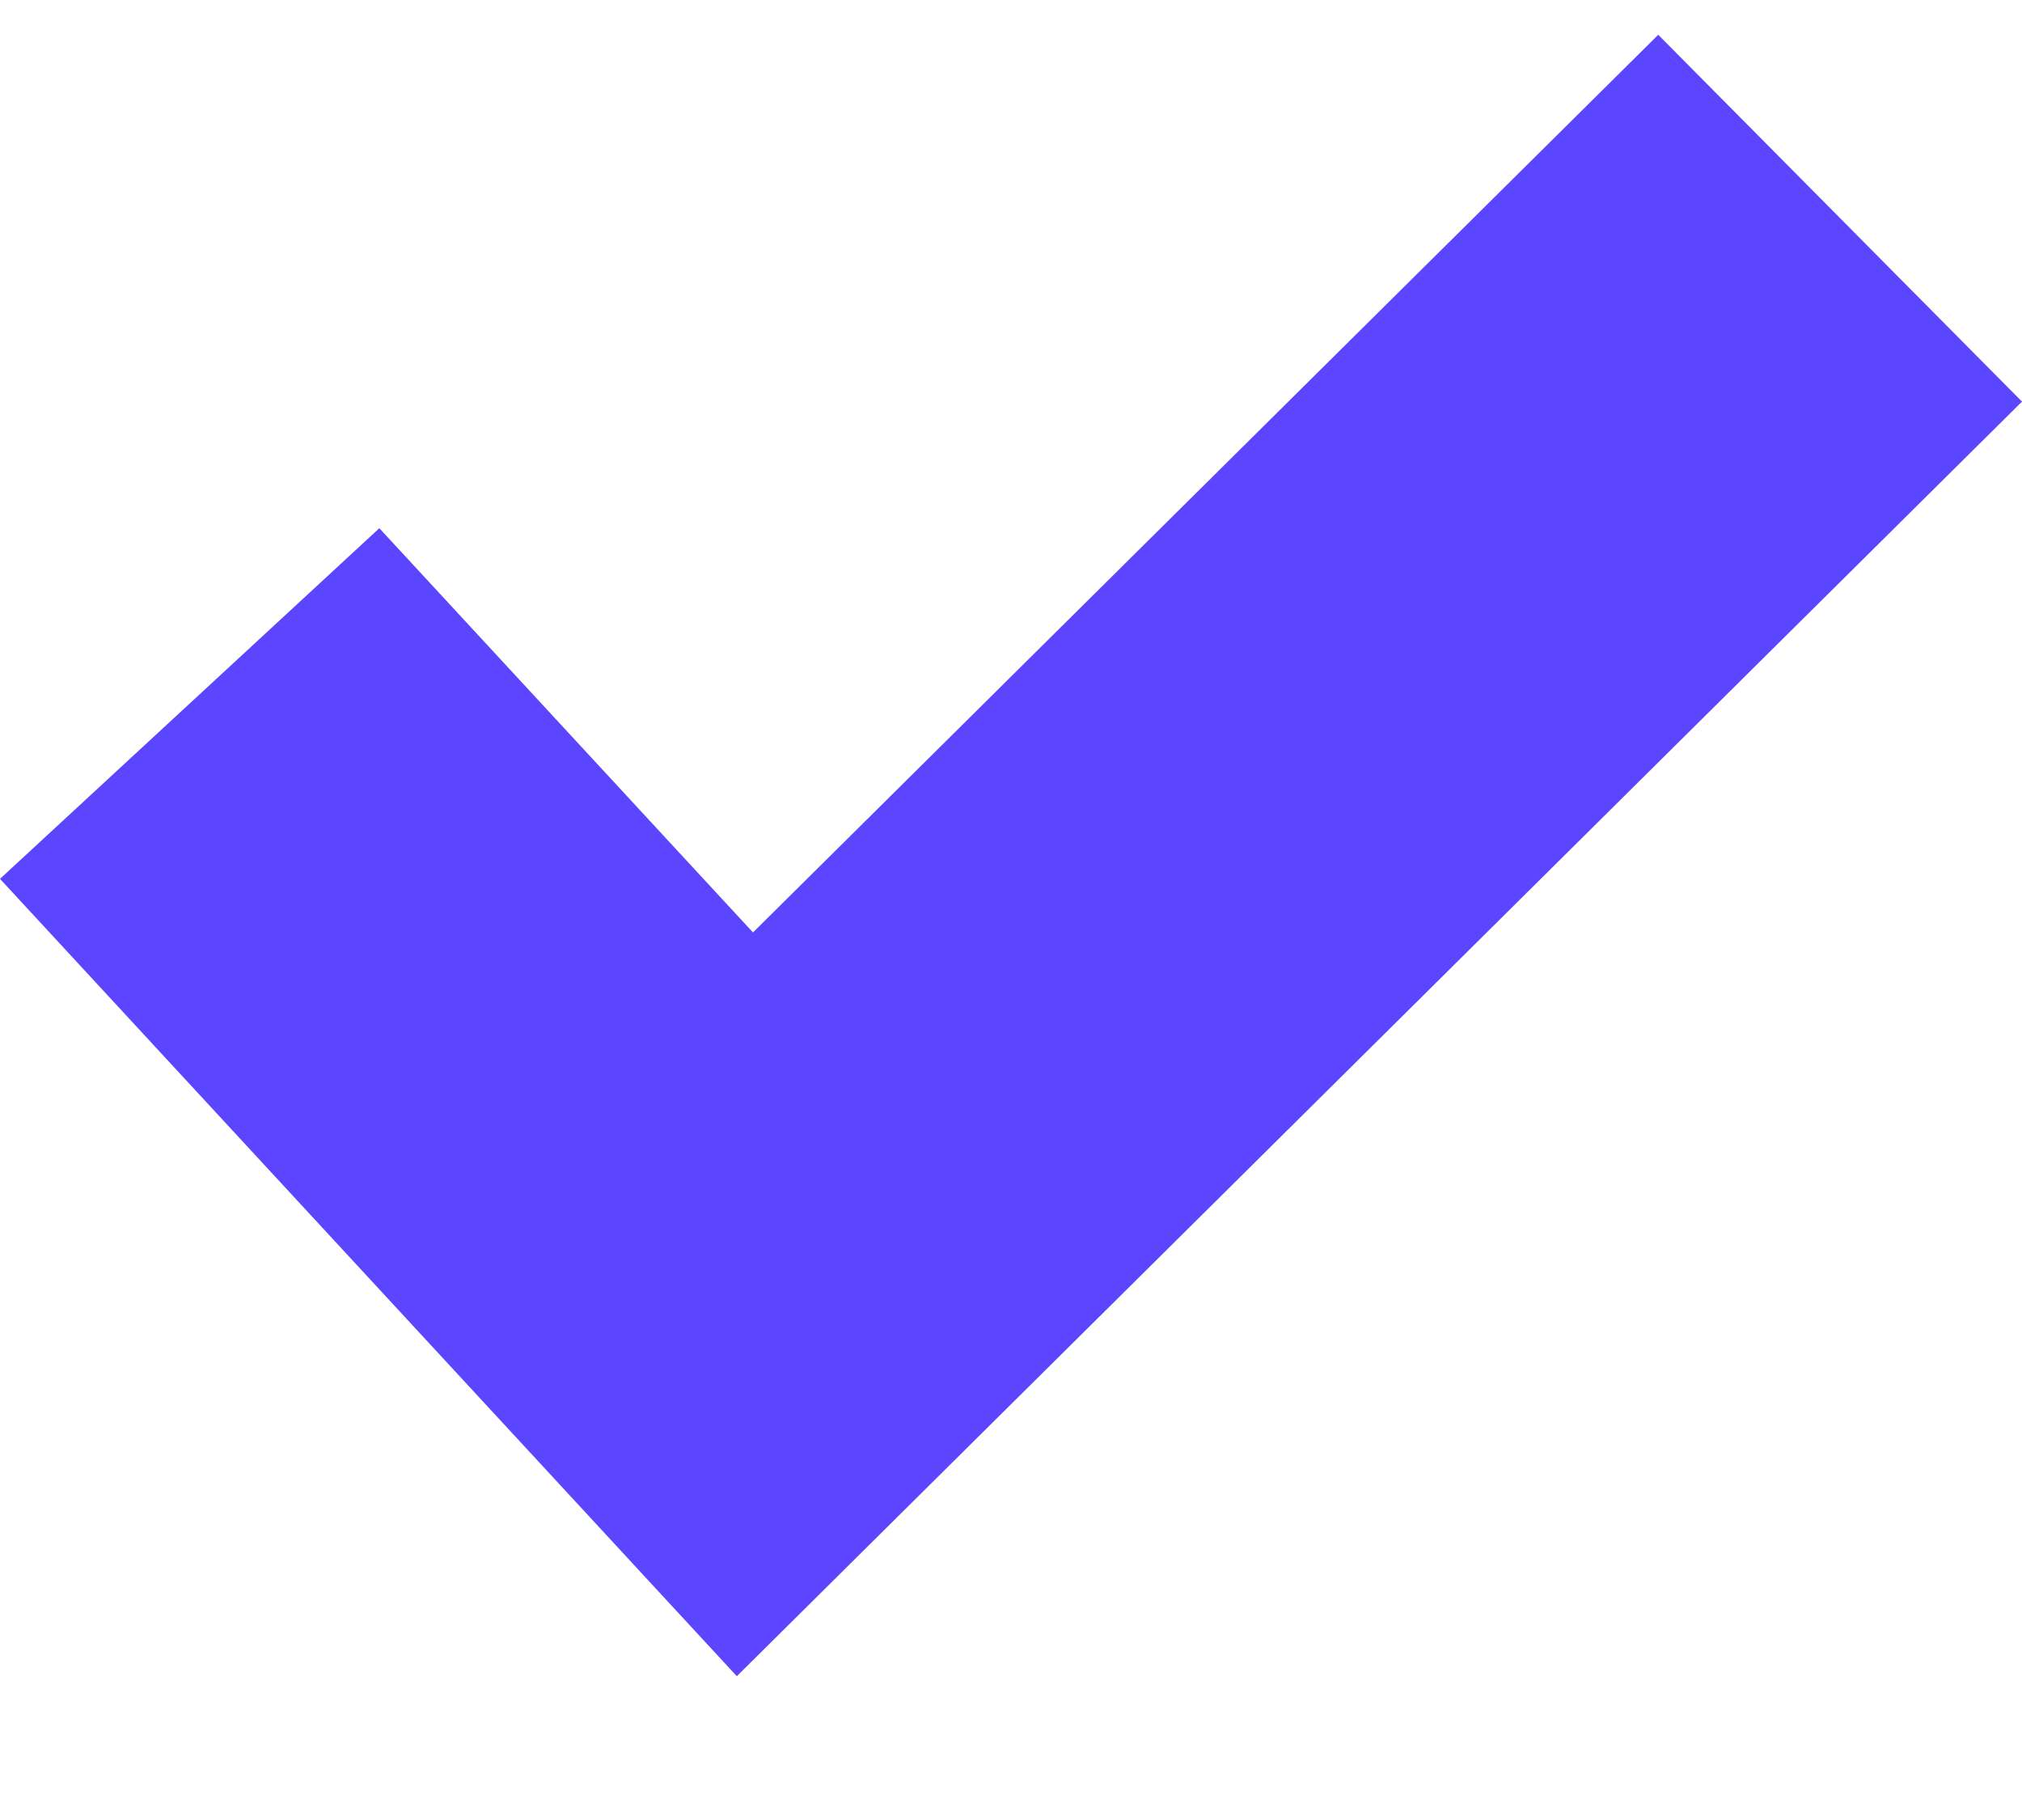 <?xml version="1.0" encoding="UTF-8"?>
<svg width="10px" height="9px" viewBox="0 0 10 9" version="1.1" xmlns="http://www.w3.org/2000/svg" xmlns:xlink="http://www.w3.org/1999/xlink">
    <!-- Generator: Sketch 60.1 (88133) - https://sketch.com -->
    <title>icon-check-purple</title>
    <desc>Created with Sketch.</desc>
    <g id="Landing-3" stroke="none" stroke-width="1" fill="none" fill-rule="evenodd">
        <polygon id="icon-check-purple" fill="#5B45FF" fill-rule="nonzero" points="8.201 0.172 10 1.986 3.644 8.289 0 4.346 1.876 2.612 3.724 4.611"></polygon>
    </g>
</svg>